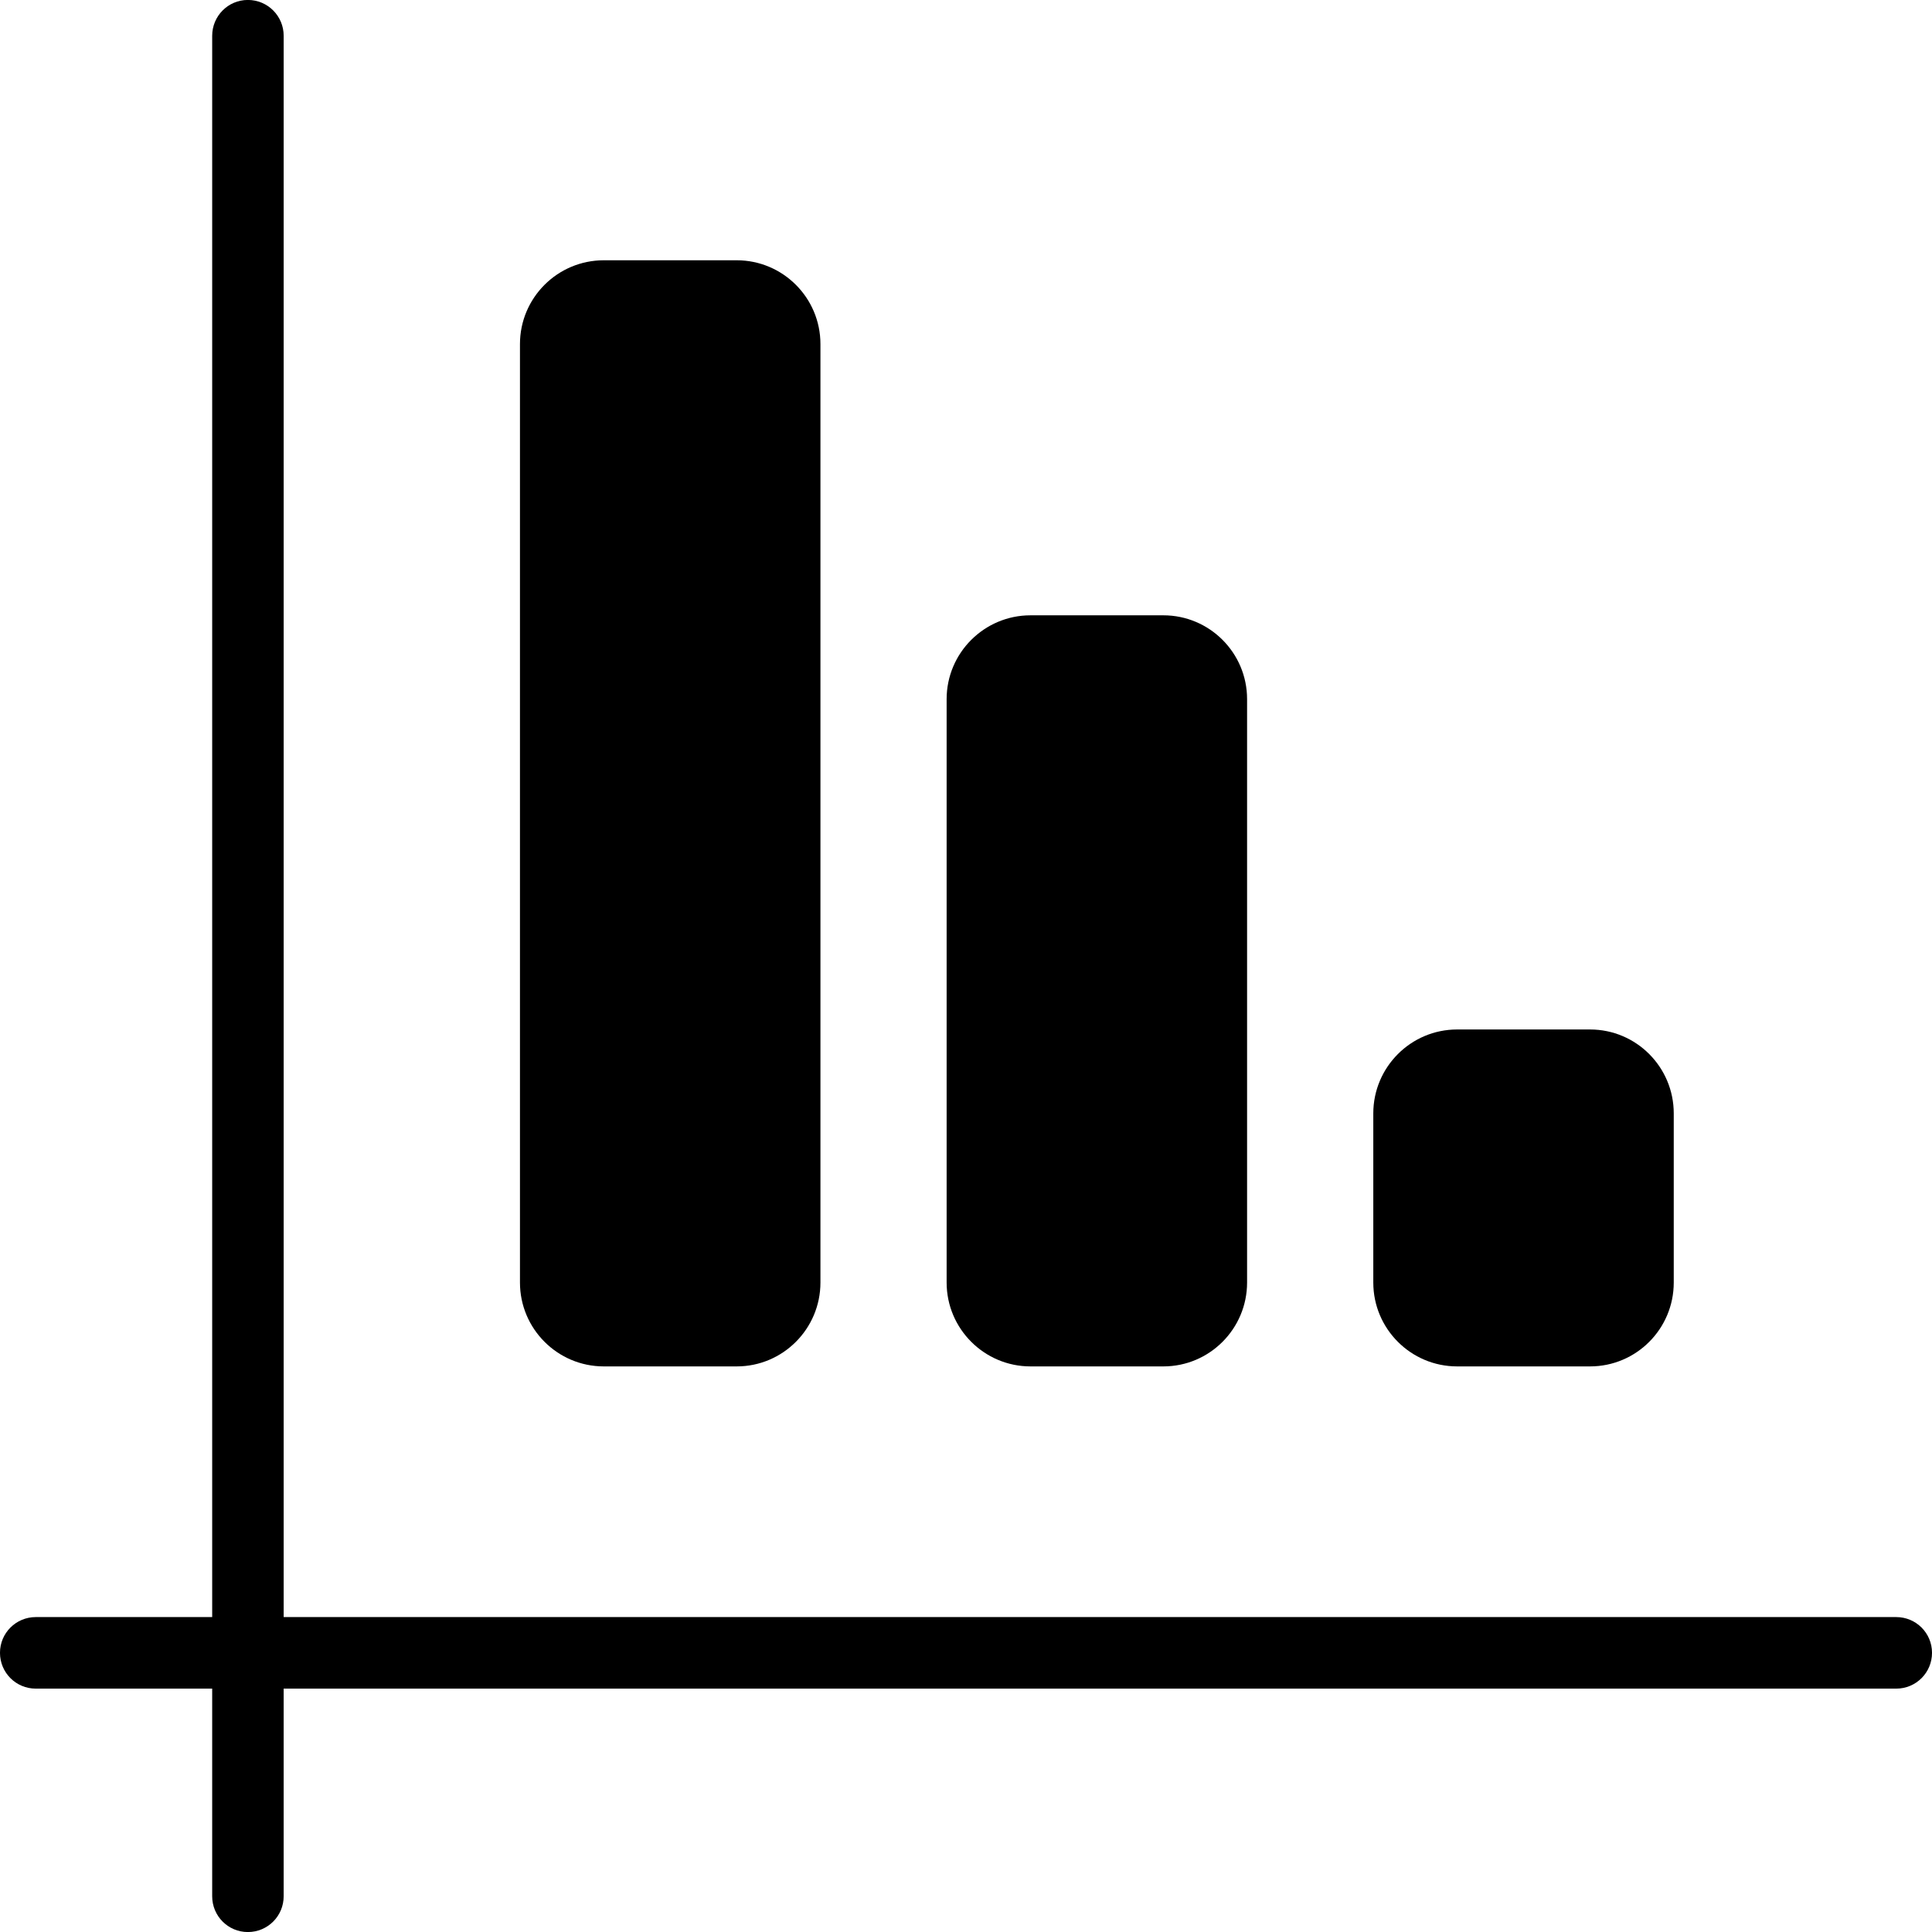 <?xml version="1.0" ?>
<svg xmlns="http://www.w3.org/2000/svg" xmlns:ev="http://www.w3.org/2001/xml-events" xmlns:graph="http://ns.adobe.com/Graphs/1.0/" xmlns:i="http://ns.adobe.com/AdobeIllustrator/10.0/" xmlns:x="http://ns.adobe.com/Extensibility/1.0/" xmlns:xlink="http://www.w3.org/1999/xlink" baseProfile="full" enable-background="new 0 0 283.46 283.46" height="600px" version="1.1" viewBox="0 0 283.46 283.46" width="600px" x="0px" xml:space="preserve" y="0px">
	<defs/>
	<path d="M 88.594,200.477 L 108.087,200.477 C 114.865,200.477 120.373,194.959 120.373,188.172 L 120.373,50.482 C 120.373,43.695 114.865,38.187 108.087,38.187 L 88.594,38.187 C 81.797,38.187 76.289,43.695 76.289,50.482 L 76.289,188.171 C 76.289,194.959 81.797,200.477 88.594,200.477" fill="#000000"/>
	<path d="M 151.193,200.477 L 170.685,200.477 C 177.462,200.477 182.97,194.959 182.97,188.172 L 182.97,102.574 C 182.97,95.786 177.462,90.278 170.685,90.278 L 151.193,90.278 C 144.416,90.278 138.888,95.786 138.888,102.574 L 138.888,188.172 C 138.888,194.959 144.416,200.477 151.193,200.477" fill="#000000"/>
	<path d="M 213.793,200.477 L 233.285,200.477 C 240.082,200.477 245.57,194.959 245.57,188.172 L 245.57,163.357 C 245.57,156.57 240.082,151.043 233.285,151.043 L 213.793,151.043 C 206.996,151.043 201.488,156.57 201.488,163.357 L 201.488,188.172 C 201.488,194.959 206.996,200.477 213.793,200.477" fill="#000000"/>
	<path d="M 278.209,237.255 L 41.62,237.255 L 41.62,5.247 C 41.62,2.347 39.276,-0.007 36.366,-0.007 C 33.475,-0.007 31.132,2.347 31.132,5.247 L 31.132,237.255 L 5.252,237.255 C 2.341,237.255 -0.002,239.599 -0.002,242.499 C -0.002,245.409 2.342,247.753 5.252,247.753 L 31.131,247.753 L 31.131,278.213 C 31.131,281.123 33.475,283.467 36.365,283.467 C 39.275,283.467 41.619,281.123 41.619,278.213 L 41.619,247.753 L 278.208,247.753 C 281.118,247.753 283.462,245.409 283.462,242.499 C 283.463,239.599 281.119,237.255 278.209,237.255" fill="#000000"/>
</svg>
